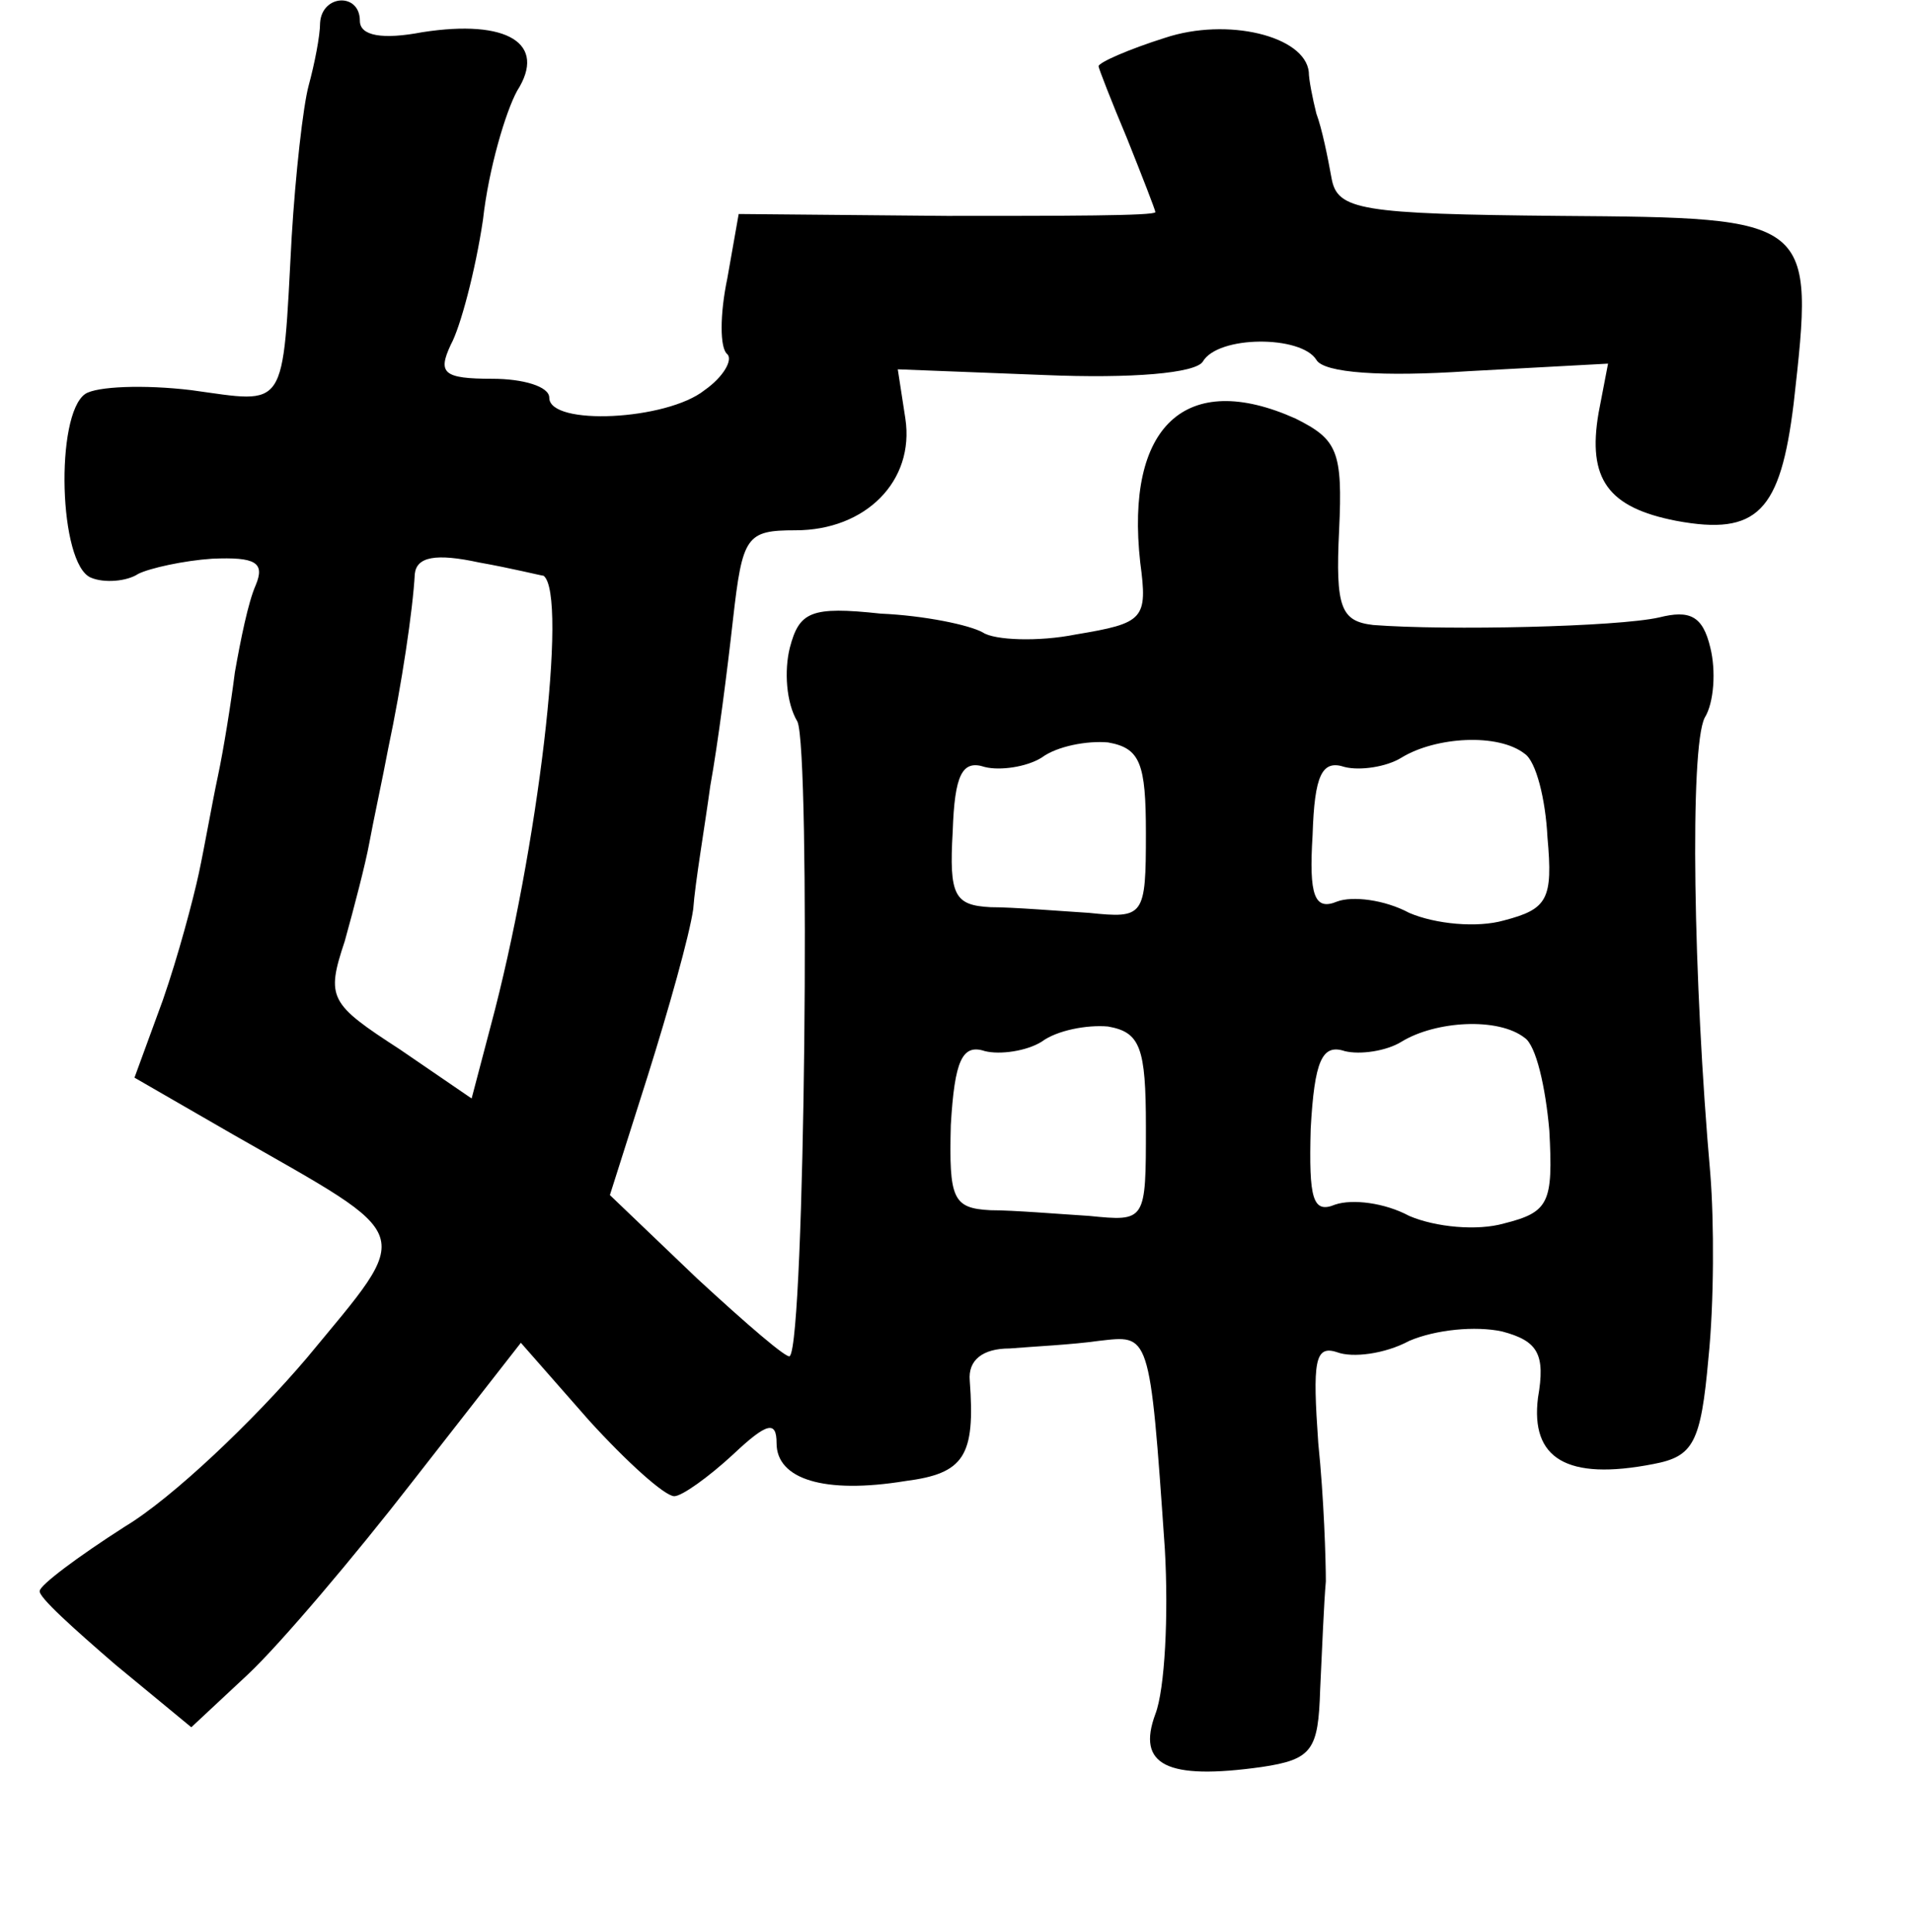 <?xml version="1.0" standalone="no"?>
<!DOCTYPE svg PUBLIC "-//W3C//DTD SVG 20010904//EN"
 "http://www.w3.org/TR/2001/REC-SVG-20010904/DTD/svg10.dtd">
<svg version="1.0" xmlns="http://www.w3.org/2000/svg"
 width="101pt" height="102pt" viewBox="0 0 101 102"
 preserveAspectRatio="xMidYMid meet">
<g transform="translate(0,102) scale(0.1,-0.1)"
fill="#000000" stroke="none">
<path d="M169 1008 c0 -7 -3 -22 -6 -33 -3 -11 -7 -47 -9 -80 -5 -93 -2 -88
-53 -81 -25 3 -50 2 -56 -2 -16 -11 -14 -90 3 -97 7 -3 19 -2 25 2 6 3 24 7
39 8 23 1 28 -2 23 -14 -4 -9 -8 -29 -11 -46 -2 -16 -6 -41 -9 -55 -3 -14 -7
-37 -10 -51 -3 -14 -11 -44 -19 -67 l-15 -41 52 -30 c98 -56 96 -49 39 -118
-28 -33 -71 -74 -96 -89 -25 -16 -45 -31 -45 -34 -1 -3 18 -20 40 -39 l40 -33
30 28 c17 16 56 62 87 102 l57 73 36 -41 c20 -22 40 -40 45 -40 4 0 18 10 31
22 18 17 23 18 23 6 0 -19 25 -27 68 -20 31 4 37 13 34 53 -1 11 7 17 21 17
12 1 33 2 47 4 27 3 27 6 35 -110 2 -35 0 -74 -5 -87 -10 -27 6 -35 56 -28 27
4 30 9 31 41 1 21 2 46 3 57 0 11 -1 44 -4 73 -3 43 -2 52 10 48 8 -3 25 -1
38 6 14 6 35 8 49 5 19 -5 23 -12 19 -35 -4 -32 15 -44 61 -35 21 4 25 11 29
56 3 29 3 72 1 97 -9 102 -11 225 -3 241 5 8 6 25 3 37 -4 17 -11 20 -27 16
-22 -5 -112 -7 -151 -4 -17 2 -20 9 -18 50 2 42 -1 48 -23 59 -58 26 -90 -4
-82 -76 4 -30 2 -32 -34 -38 -20 -4 -43 -3 -49 1 -7 4 -31 9 -54 10 -37 4 -43
1 -48 -18 -3 -12 -2 -29 4 -39 7 -15 4 -327 -4 -335 -1 -2 -23 17 -49 41 l-46
44 20 63 c11 35 22 74 24 88 1 14 6 43 9 65 4 22 9 61 12 88 5 44 7 47 33 47
37 0 63 26 58 59 l-4 26 77 -3 c47 -2 80 1 84 7 8 14 52 14 60 1 4 -7 35 -9
80 -6 l74 4 -5 -26 c-6 -35 5 -50 41 -57 43 -8 55 5 62 62 11 98 11 98 -123
99 -106 1 -118 3 -121 20 -2 11 -5 26 -8 34 -2 8 -4 18 -4 22 -2 19 -43 29
-76 18 -19 -6 -35 -13 -35 -15 0 -1 7 -19 15 -38 8 -20 15 -38 15 -39 0 -2
-49 -2 -110 -2 l-110 1 -6 -34 c-4 -19 -4 -37 0 -40 3 -3 -2 -12 -12 -19 -20
-16 -82 -19 -82 -4 0 6 -14 10 -30 10 -26 0 -29 3 -22 18 5 9 13 39 17 66 3
27 12 57 18 68 16 25 -5 38 -50 31 -21 -4 -33 -2 -33 6 0 15 -20 14 -21 -1z
m118 -292 c13 -10 -3 -145 -28 -238 l-10 -38 -38 26 c-37 24 -39 27 -29 57 5
18 11 41 13 52 2 11 7 34 10 50 7 33 13 73 14 92 1 9 11 11 34 6 17 -3 33 -7
34 -7z m318 -136 c0 -44 -1 -45 -30 -42 -16 1 -40 3 -52 3 -19 1 -22 6 -20 40
1 30 5 38 17 34 8 -2 22 0 30 5 8 6 24 9 35 8 17 -3 20 -11 20 -48z m200 42
c6 -4 11 -24 12 -44 3 -33 0 -38 -23 -44 -14 -4 -36 -2 -50 4 -13 7 -30 9 -38
6 -12 -5 -15 3 -13 35 1 32 5 40 17 36 8 -2 22 0 30 5 18 11 51 13 65 2z
m-200 -197 c0 -50 0 -50 -30 -47 -16 1 -40 3 -52 3 -20 1 -22 6 -21 45 2 34 6
43 18 39 8 -2 22 0 30 5 8 6 24 9 35 8 17 -3 20 -11 20 -53z m200 47 c6 -4 11
-26 13 -49 2 -38 0 -43 -24 -49 -14 -4 -36 -2 -50 4 -13 7 -30 9 -39 6 -12 -5
-14 3 -13 40 2 36 6 45 18 41 8 -2 22 0 30 5 18 11 51 13 65 2z"/>
</g>
</svg>
